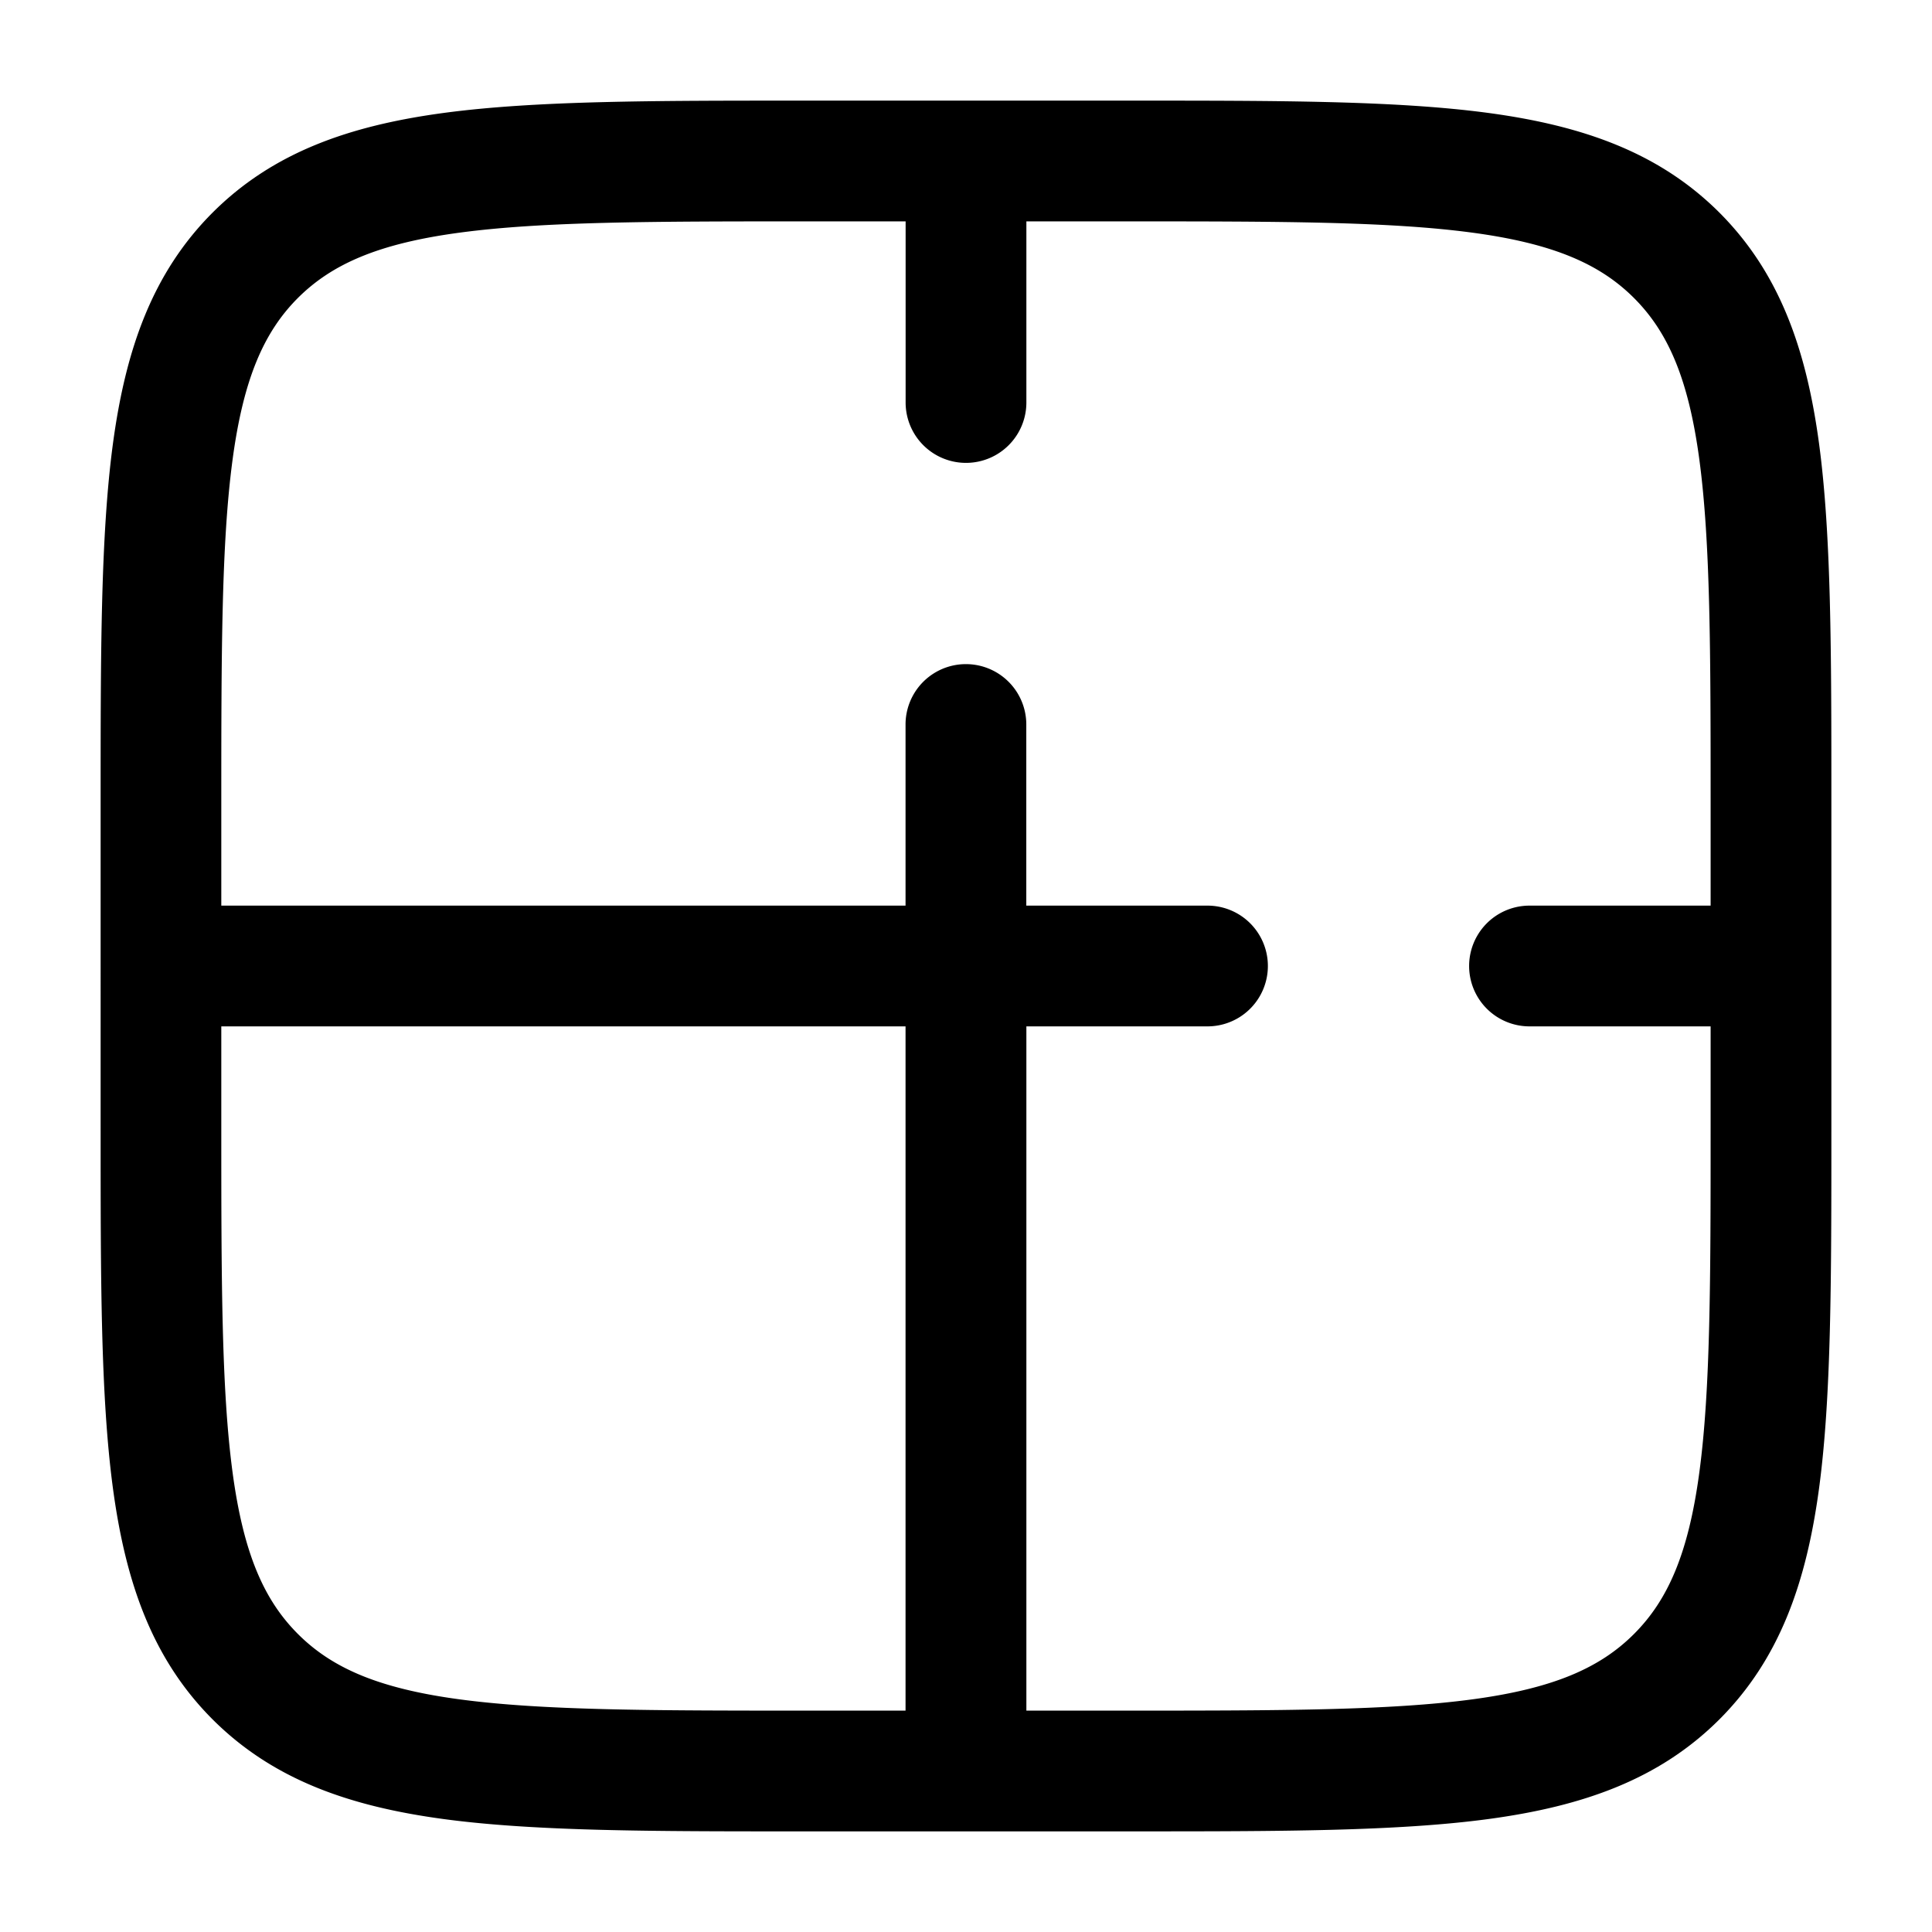 <svg xmlns="http://www.w3.org/2000/svg" width="24" height="24" fill="currentColor" viewBox="0 0 24 24">
  <path fill-rule="evenodd" d="M9.944 1.25h4.112c1.838 0 3.294 0 4.433.153 1.172.158 2.121.49 2.87 1.238.748.749 1.08 1.698 1.238 2.87.153 1.14.153 2.595.153 4.433v4.112c0 1.838 0 3.294-.153 4.433-.158 1.172-.49 2.121-1.238 2.87-.749.748-1.698 1.08-2.87 1.238-1.14.153-2.595.153-4.433.153H9.944c-1.838 0-3.294 0-4.433-.153-1.172-.158-2.121-.49-2.87-1.238-.748-.749-1.08-1.698-1.238-2.87-.153-1.14-.153-2.595-.153-4.433V9.944c0-1.838 0-3.294.153-4.433.158-1.172.49-2.121 1.238-2.87.749-.748 1.698-1.08 2.87-1.238 1.14-.153 2.595-.153 4.433-.153zM5.71 2.89c-1.006.135-1.586.389-2.01.812-.422.423-.676 1.003-.811 2.009-.138 1.028-.14 2.382-.14 4.289v1.25h8.5V9a.75.75 0 011.5 0v2.25H15a.75.75 0 010 1.5h-2.25v8.5H14c1.907 0 3.262-.002 4.29-.14 1.005-.135 1.585-.389 2.008-.812.423-.423.677-1.003.812-2.009.138-1.027.14-2.382.14-4.289v-1.25H19a.75.75 0 010-1.5h2.25V10c0-1.907-.002-3.261-.14-4.29-.135-1.005-.389-1.585-.812-2.008-.423-.423-1.003-.677-2.009-.812-1.027-.138-2.382-.14-4.289-.14h-1.25V5a.75.75 0 01-1.5 0V2.75H10c-1.907 0-3.261.002-4.29.14zm5.539 18.36v-8.5h-8.5V14c0 1.907.002 3.262.14 4.29.135 1.005.389 1.585.812 2.008.423.423 1.003.677 2.009.812 1.028.138 2.382.14 4.289.14h1.25z"/>
</svg>
